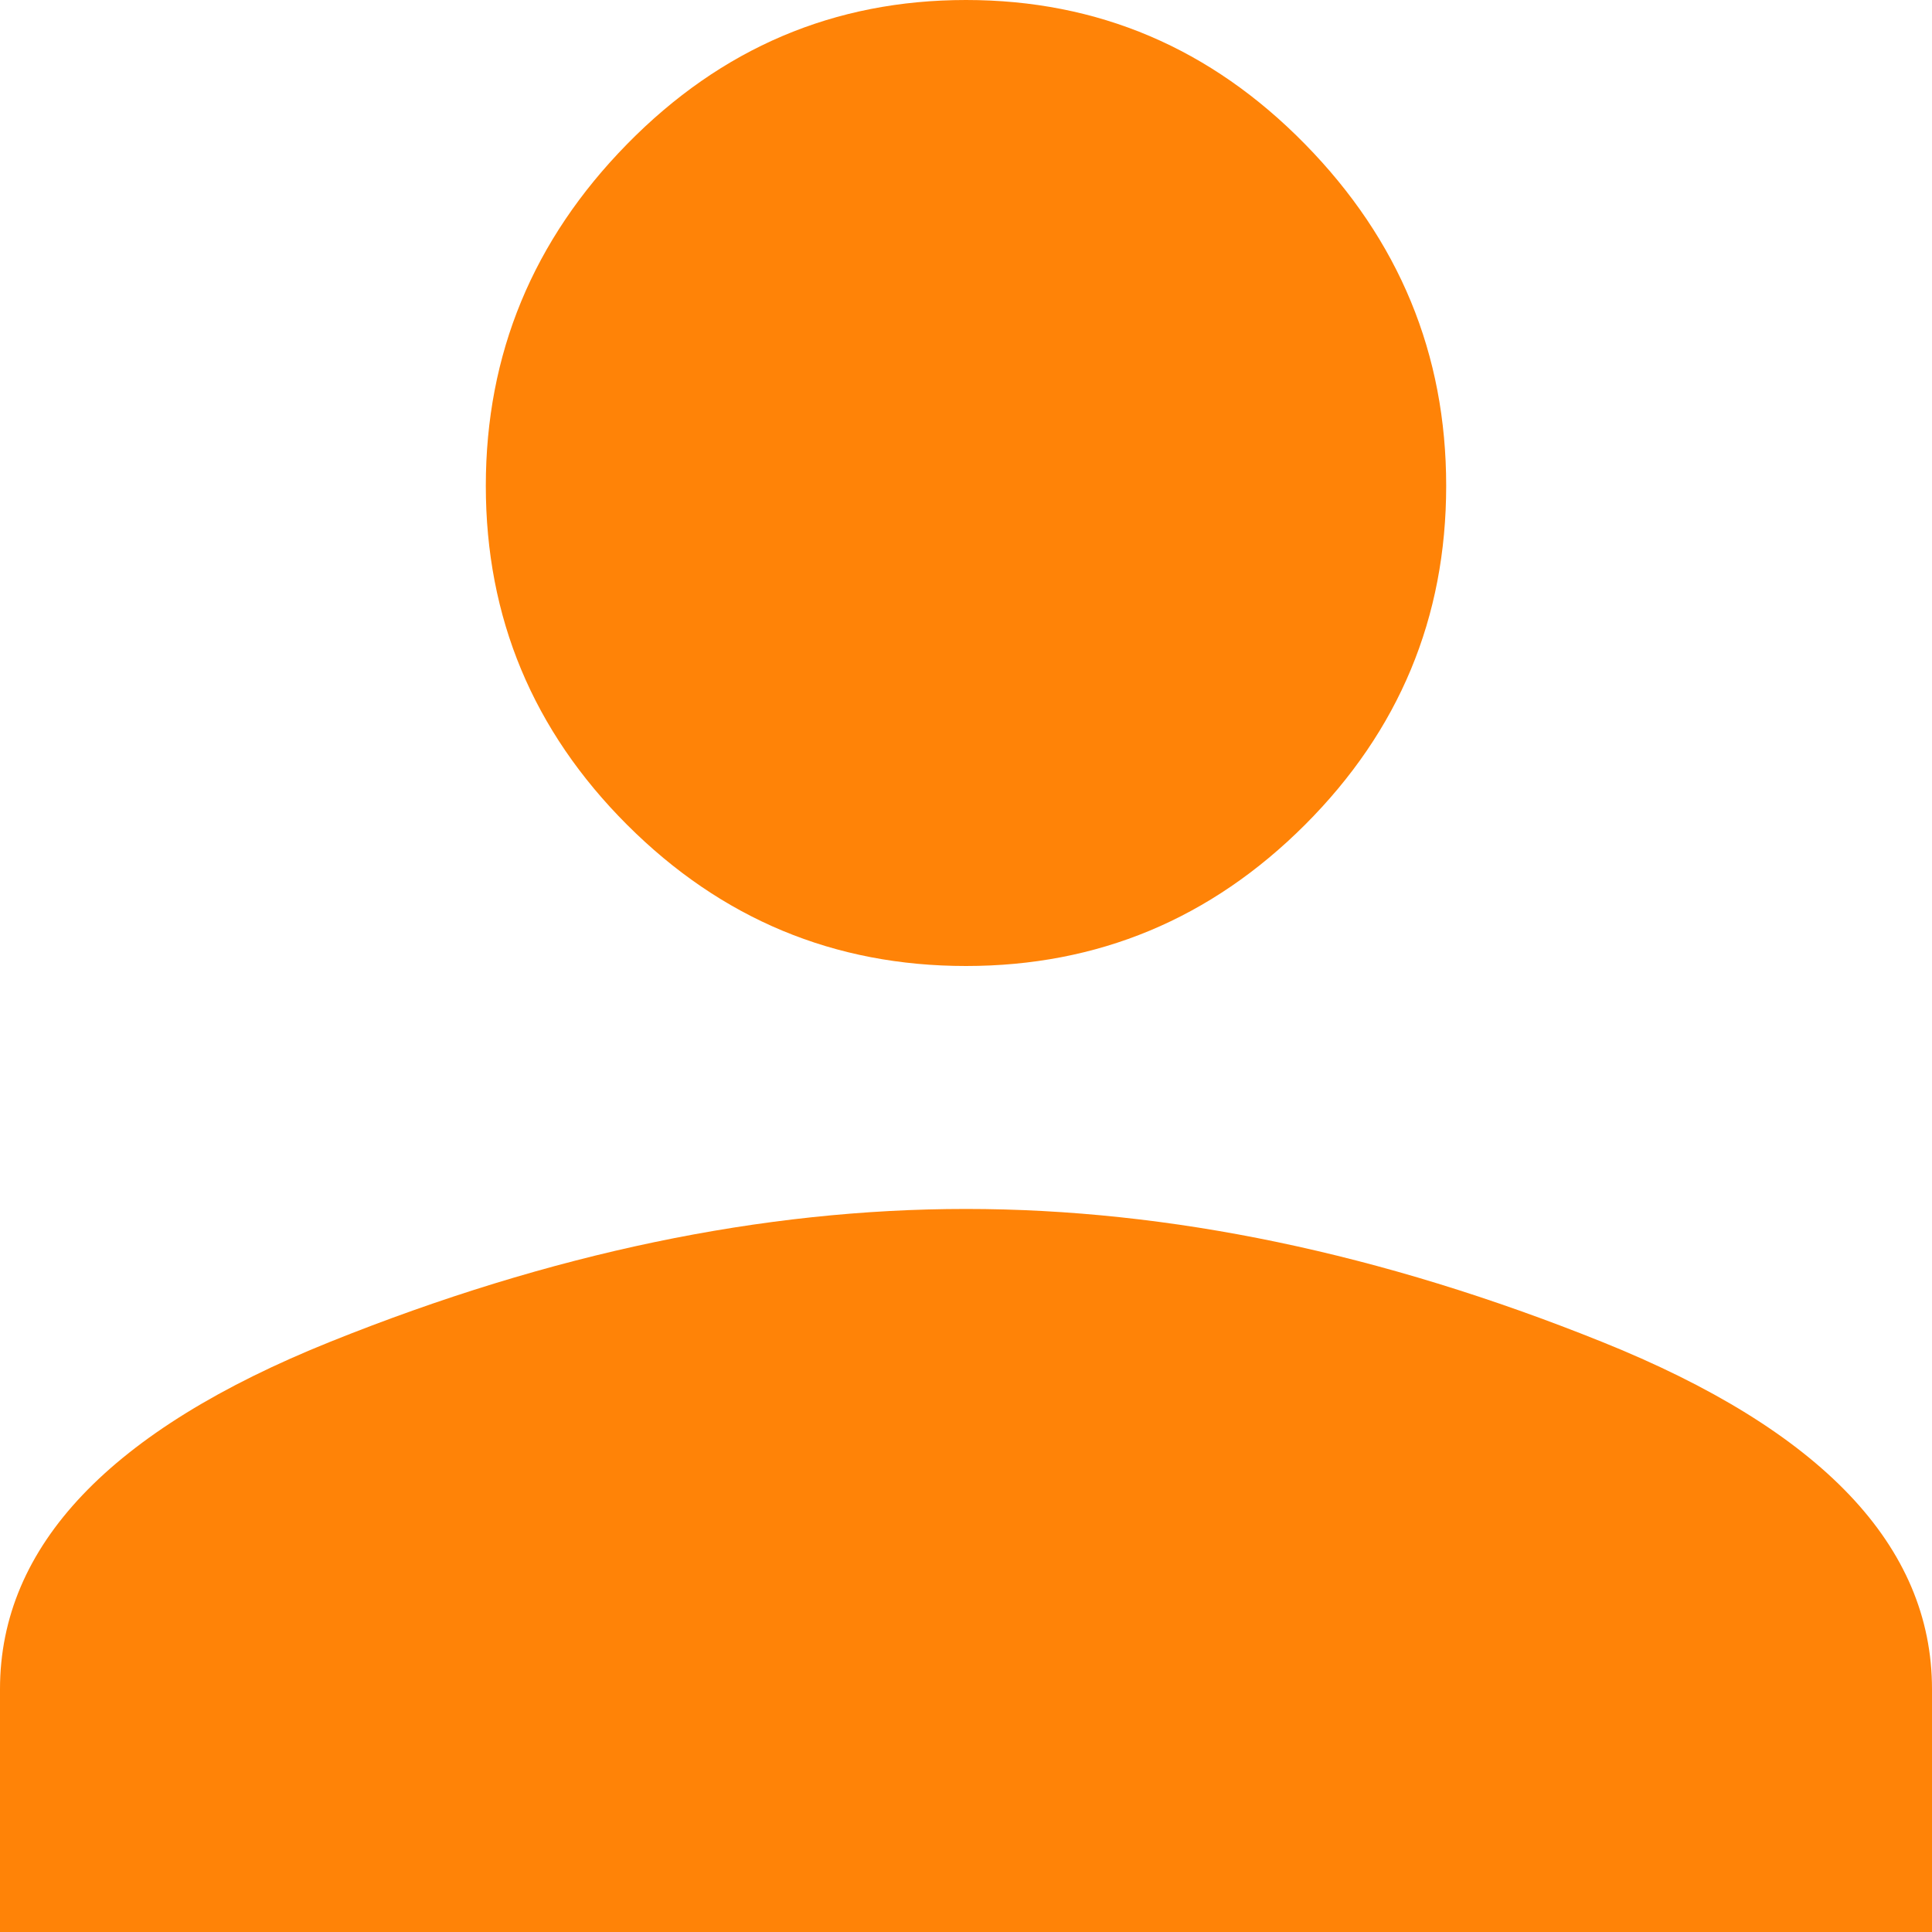 <svg width="24" height="24" viewBox="0 0 24 24" fill="none" xmlns="http://www.w3.org/2000/svg">
<path d="M12 15.018C14.527 15.018 17.159 15.567 19.895 16.667C22.632 17.766 24 19.205 24 20.983V24H0V20.983C0 19.205 1.368 17.766 4.105 16.667C6.842 15.567 9.473 15.018 12 15.018H12ZM12 12C10.363 12 8.96 11.415 7.79 10.246C6.62 9.076 6.035 7.673 6.035 6.035C6.035 4.398 6.62 2.983 7.79 1.79C8.96 0.597 10.363 0 12 0C13.638 0 15.041 0.597 16.211 1.79C17.381 2.983 17.965 4.398 17.965 6.035C17.965 7.673 17.381 9.076 16.211 10.246C15.041 11.415 13.638 12 12 12Z" fill="#FF8307"/>
</svg>
